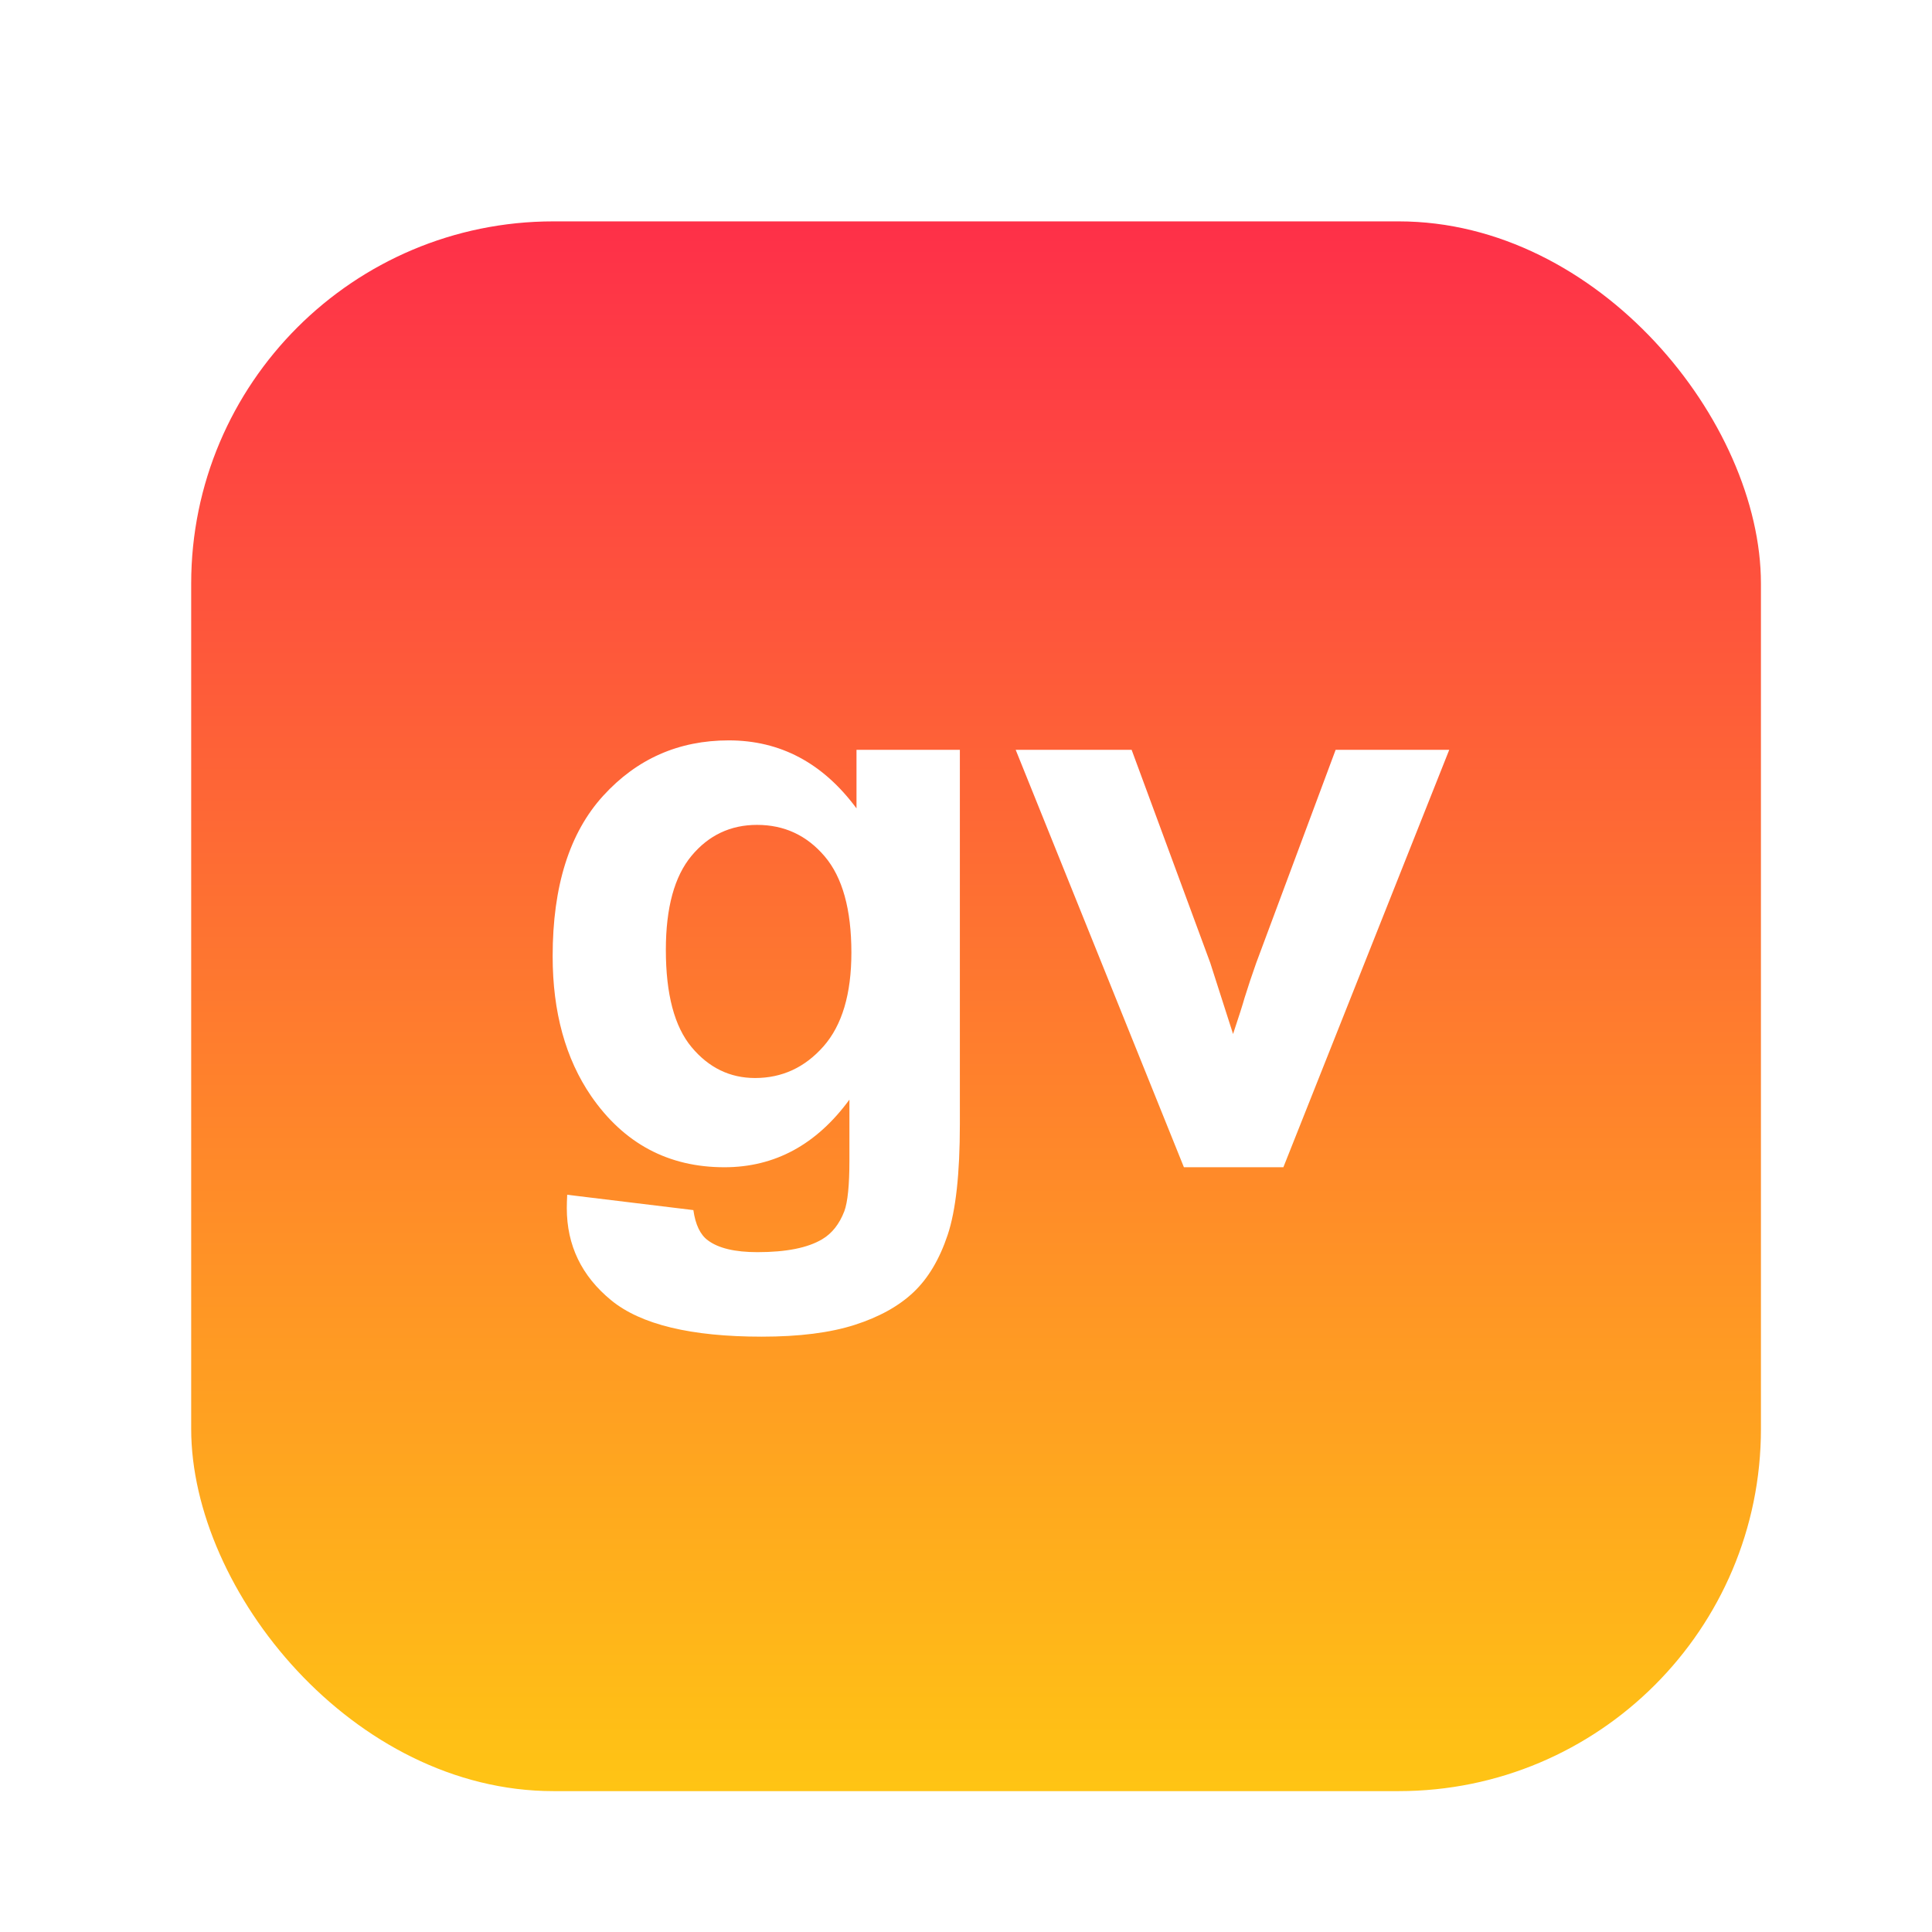 <svg xmlns="http://www.w3.org/2000/svg" width="96" height="96" viewBox="0 0 96 96">
  <defs>
    <filter id="com.apps.graviton-a" width="130.8%" height="130.8%" x="-15.4%" y="-15.4%" filterUnits="objectBoundingBox">
      <feOffset dy="2" in="SourceAlpha" result="shadowOffsetOuter1"/>
      <feGaussianBlur in="shadowOffsetOuter1" result="shadowBlurOuter1" stdDeviation="2"/>
      <feColorMatrix in="shadowBlurOuter1" result="shadowMatrixOuter1" values="0 0 0 0 0   0 0 0 0 0   0 0 0 0 0  0 0 0 0.2 0"/>
      <feMerge>
        <feMergeNode in="shadowMatrixOuter1"/>
        <feMergeNode in="SourceGraphic"/>
      </feMerge>
    </filter>
    <linearGradient id="com.apps.graviton-b" x1="50%" x2="50%" y1="0%" y2="100%">
      <stop offset="0%" stop-color="#FE2F49"/>
      <stop offset="100%" stop-color="#FFC514"/>
    </linearGradient>
  </defs>
  <g fill="none" fill-rule="evenodd" filter="url(#com.apps.graviton-a)" transform="translate(9.5 9)">
    <rect width="78" height="78" fill="url(#com.apps.graviton-b)" rx="18"/>
    <path fill="#FFF" fill-rule="nonzero" d="M28.352,55.418 C30.214,55.418 31.753,55.223 32.971,54.832 C34.188,54.441 35.161,53.901 35.891,53.211 C36.62,52.521 37.186,51.57 37.59,50.359 C37.993,49.148 38.195,47.319 38.195,44.871 L38.195,44.871 L38.195,26.258 L33.059,26.258 L33.059,29.168 C31.392,26.915 29.276,25.789 26.711,25.789 C24.224,25.789 22.144,26.707 20.471,28.543 C18.798,30.379 17.961,33.035 17.961,36.512 C17.961,39.285 18.599,41.603 19.875,43.465 C21.503,45.822 23.71,47 26.496,47 C28.996,47 31.066,45.88 32.707,43.641 L32.707,43.641 L32.707,46.668 C32.707,47.892 32.622,48.732 32.453,49.188 C32.206,49.826 31.841,50.288 31.359,50.574 C30.643,51.004 29.569,51.219 28.137,51.219 C27.017,51.219 26.197,51.023 25.676,50.633 C25.298,50.359 25.057,49.858 24.953,49.129 L24.953,49.129 L18.684,48.367 C18.671,48.628 18.664,48.849 18.664,49.031 C18.664,50.88 19.4,52.407 20.871,53.611 C22.342,54.816 24.836,55.418 28.352,55.418 Z M28.02,42.566 C26.77,42.566 25.718,42.055 24.865,41.033 C24.012,40.011 23.586,38.4 23.586,36.199 C23.586,34.103 24.012,32.544 24.865,31.521 C25.718,30.499 26.802,29.988 28.117,29.988 C29.471,29.988 30.591,30.509 31.477,31.551 C32.362,32.592 32.805,34.188 32.805,36.336 C32.805,38.393 32.342,39.946 31.418,40.994 C30.493,42.042 29.361,42.566 28.02,42.566 Z M54.27,47 L62.512,26.258 L56.867,26.258 L52.922,36.844 C52.714,37.43 52.518,38.016 52.336,38.602 C52.258,38.888 52.069,39.48 51.77,40.379 L51.77,40.379 L50.637,36.844 L46.73,26.258 L40.969,26.258 L49.328,47 L54.27,47 Z"/>
  </g>
</svg>
